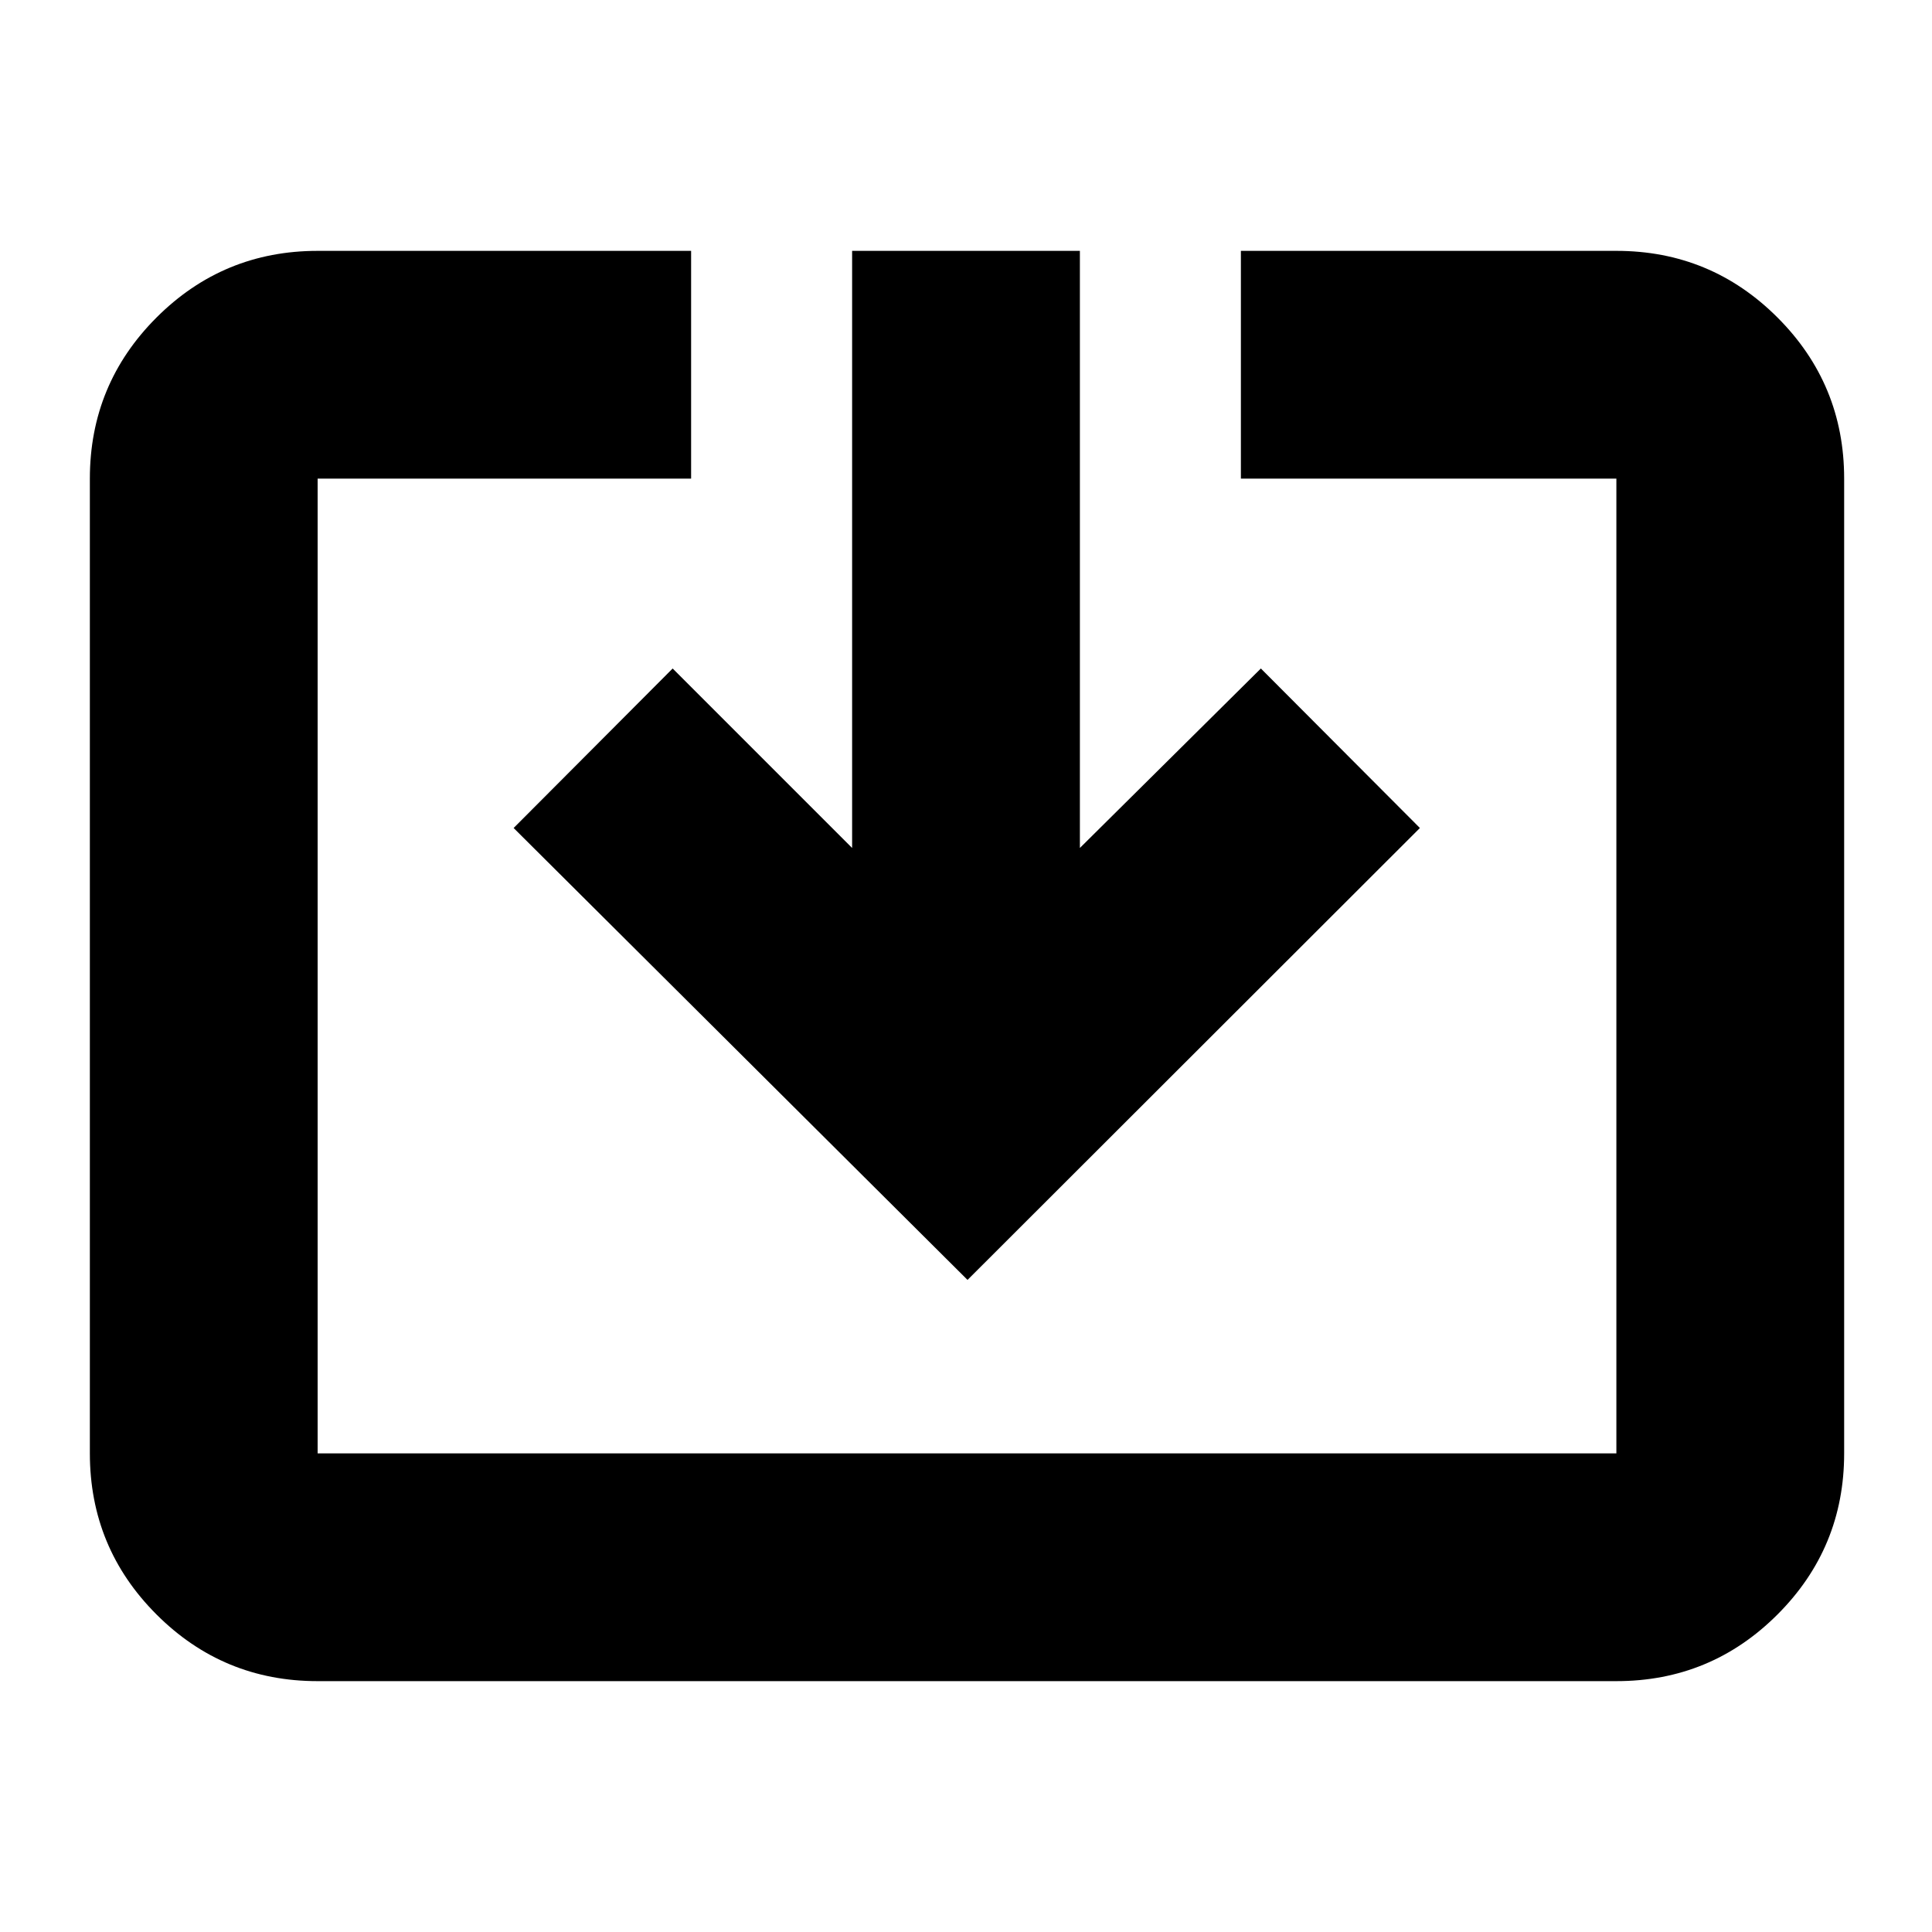 <svg xmlns="http://www.w3.org/2000/svg" height="24" viewBox="0 -960 960 960" width="24"><path d="M157.83-124.65q-46.93 0-80.06-33.12-33.12-33.13-33.12-80.06v-484.34q0-46.93 33.12-80.06 33.13-33.12 80.06-33.12h185.58v113.18H157.83v484.34h645.34v-484.34H616.59v-113.18h186.58q46.93 0 80.06 33.12 33.12 33.13 33.12 80.06v484.34q0 46.93-33.12 80.06-33.13 33.12-80.06 33.12H157.83Zm322.93-199.37L255.22-548.57l79.02-79.26 89.17 89.18v-296.7h113.18v296.7l89.93-89.18 79.02 79.26-224.78 224.55Z"/></svg>